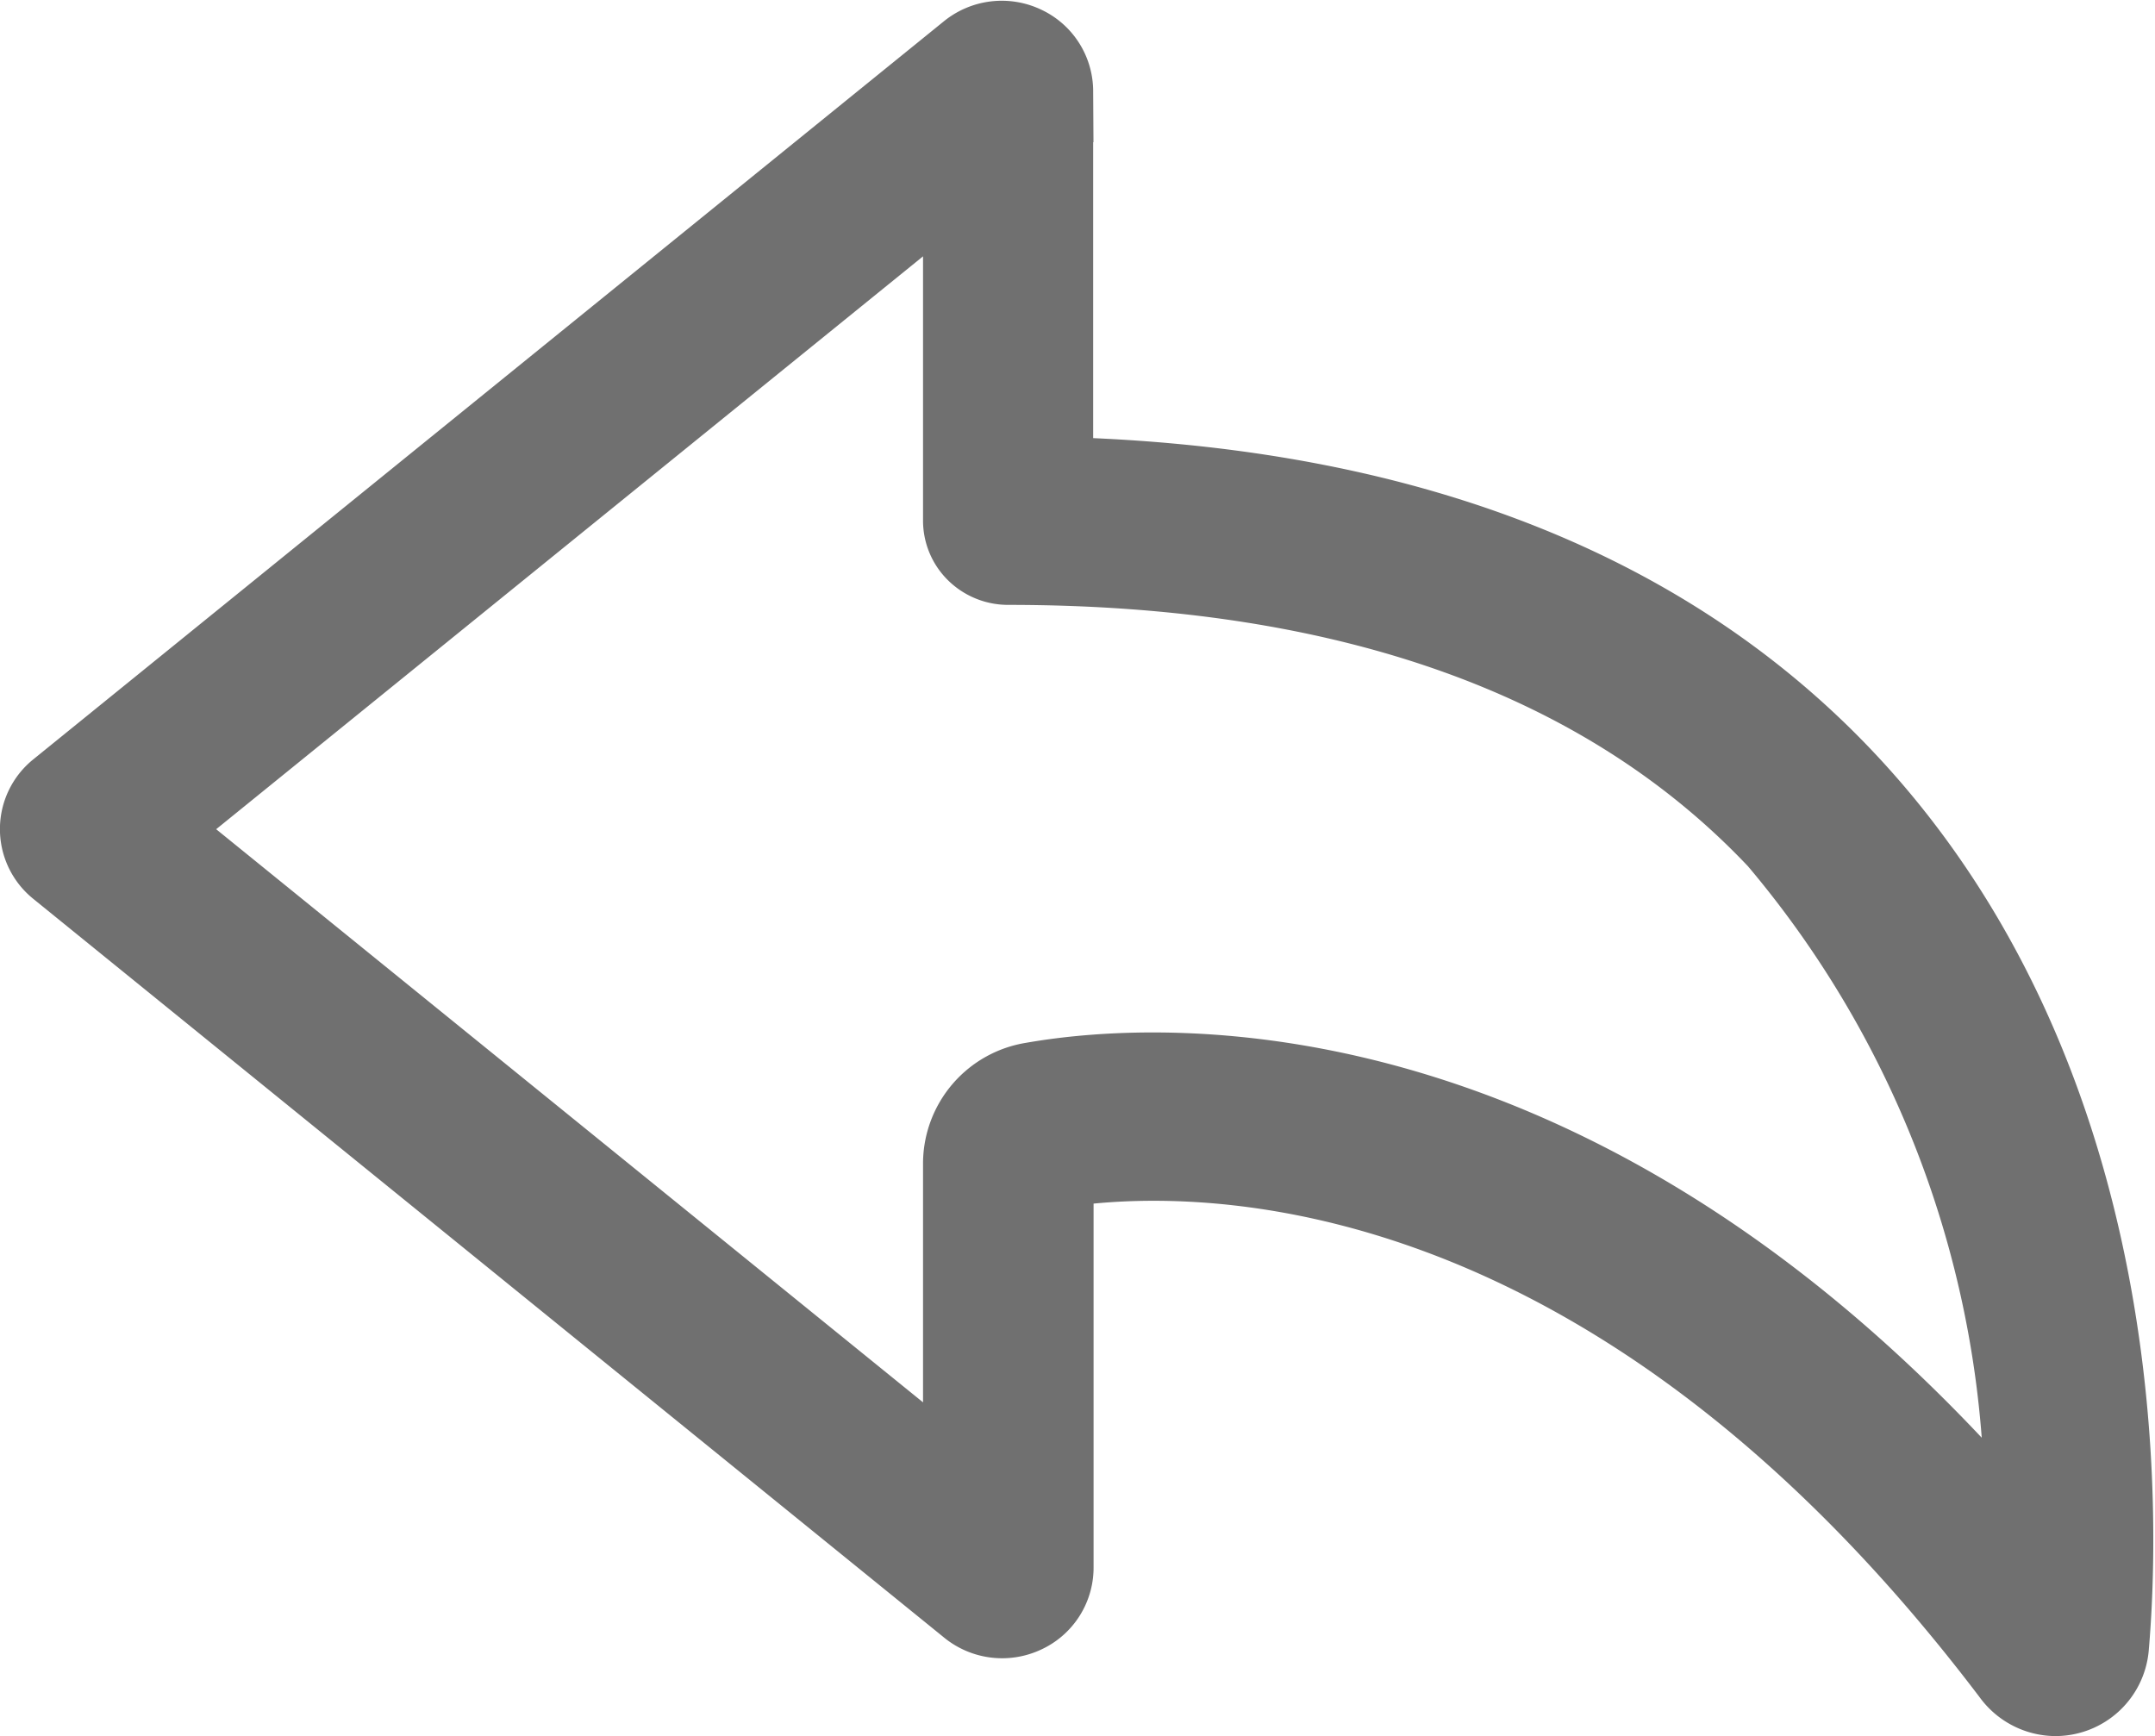 <svg xmlns="http://www.w3.org/2000/svg" width="21.115" height="17.011" viewBox="0 0 21.115 17.011"><path id="Path_95" data-name="Path 95" d="M.462,0A.418.418,0,0,0,.043.375C-.064,1.6-.194,5.834,2.606,8.8c1.782,1.887,4.4,2.875,7.781,2.933v3.885a.384.384,0,0,0,.224.347.4.4,0,0,0,.419-.047l8.927-7.236a.378.378,0,0,0,0-.59L11.037.857A.4.4,0,0,0,10.61.8a.384.384,0,0,0-.227.356V5.114a.046.046,0,0,1-.04.046C9.151,5.368,4.93,5.629.8.179A.425.425,0,0,0,.462,0ZM10.956,11.179a.34.34,0,0,0-.238-.095c-3.35,0-5.912-.916-7.62-2.728A10.334,10.334,0,0,1,.67,1.079C4.9,6.294,9.211,6.02,10.461,5.8a.7.7,0,0,0,.593-.684V1.721l8.22,6.665-8.22,6.662V11.411A.321.321,0,0,0,10.956,11.179Z" transform="translate(20.598 16.511) rotate(180)" fill="#3d3d3d" stroke="#707070" stroke-width="1"/></svg>
